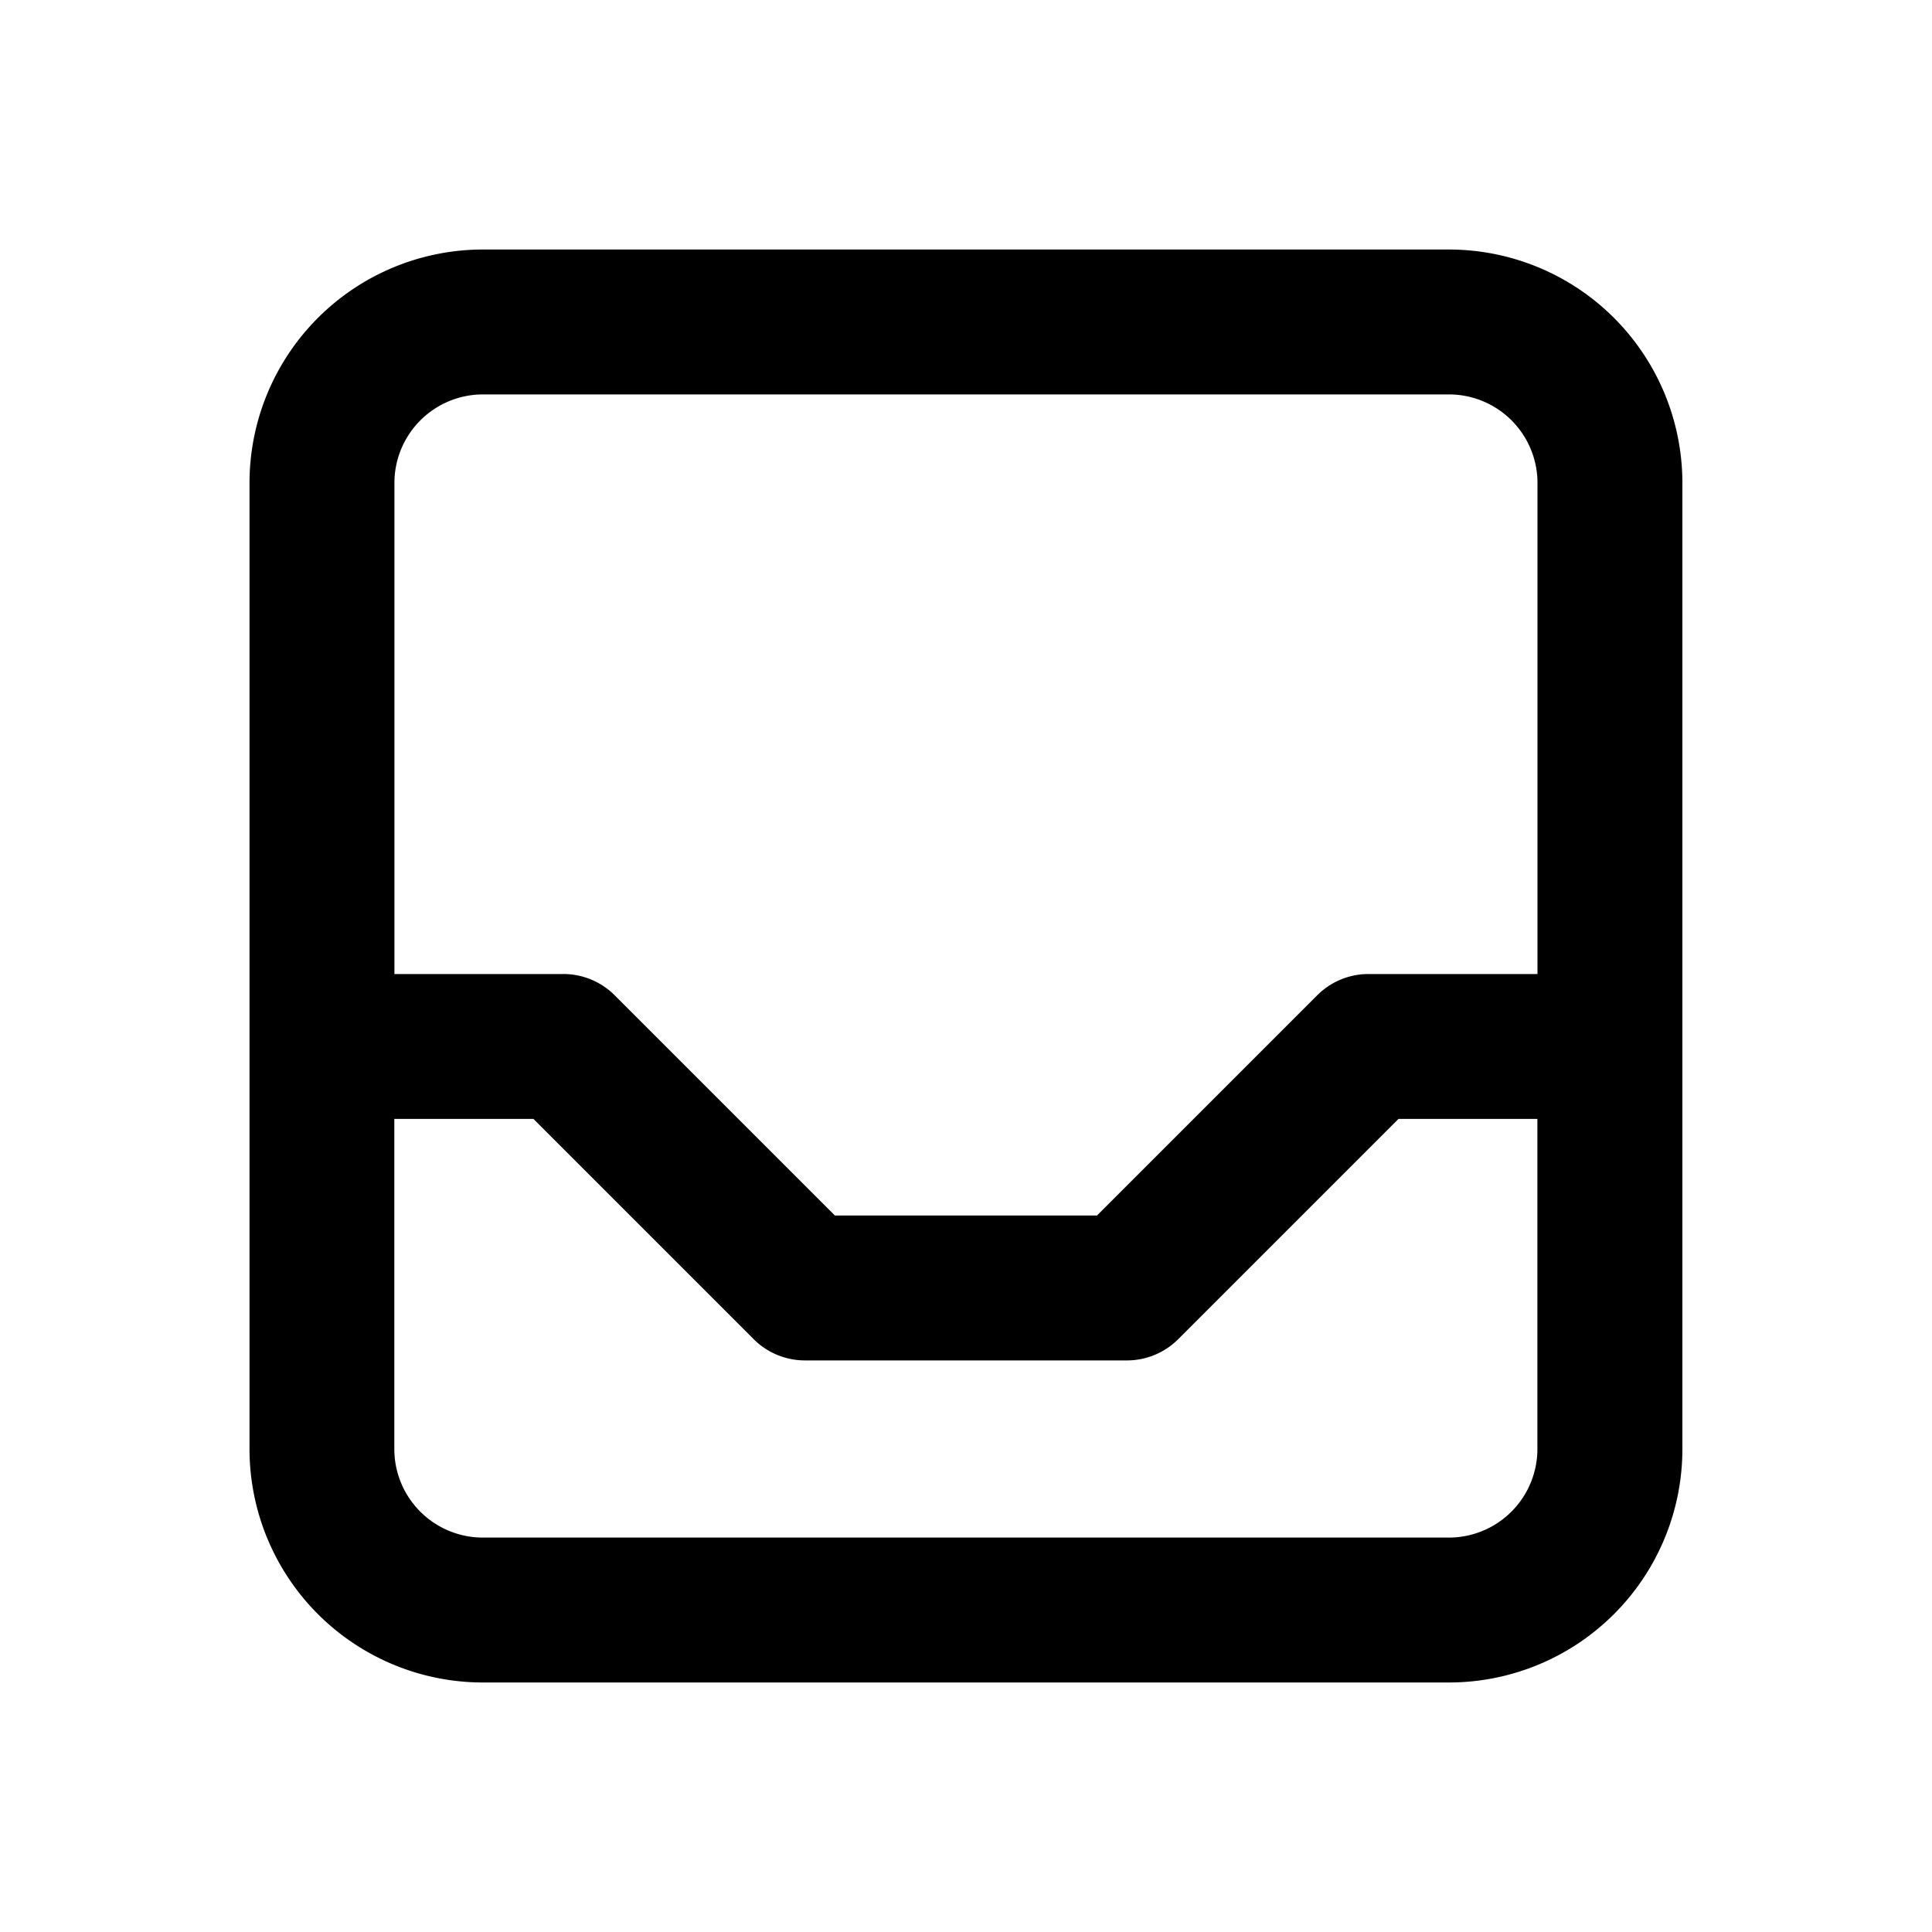 <svg xmlns="http://www.w3.org/2000/svg" viewBox="0 0 20 20">
<path
        fill-rule="evenodd"
        d="M5 4.083A.917.917 0 0 0 4.083 5v5.083h1.75a.75.75 0 0 1 .53.22l2.28 2.28h2.713l2.28-2.28a.75.75 0 0 1 .53-.22h1.75V5A.917.917 0 0 0 15 4.083H5ZM17.416 5A2.417 2.417 0 0 0 15 2.583H5A2.417 2.417 0 0 0 2.583 5v10A2.417 2.417 0 0 0 5 17.417h10A2.417 2.417 0 0 0 17.416 15V5Zm-1.5 6.583h-1.439l-2.28 2.28a.75.75 0 0 1-.53.22H8.332a.75.75 0 0 1-.53-.22l-2.28-2.28h-1.44V15a.917.917 0 0 0 .917.917h10a.917.917 0 0 0 .916-.917v-3.417Z"
        clip-rule="evenodd"
      />
</svg>